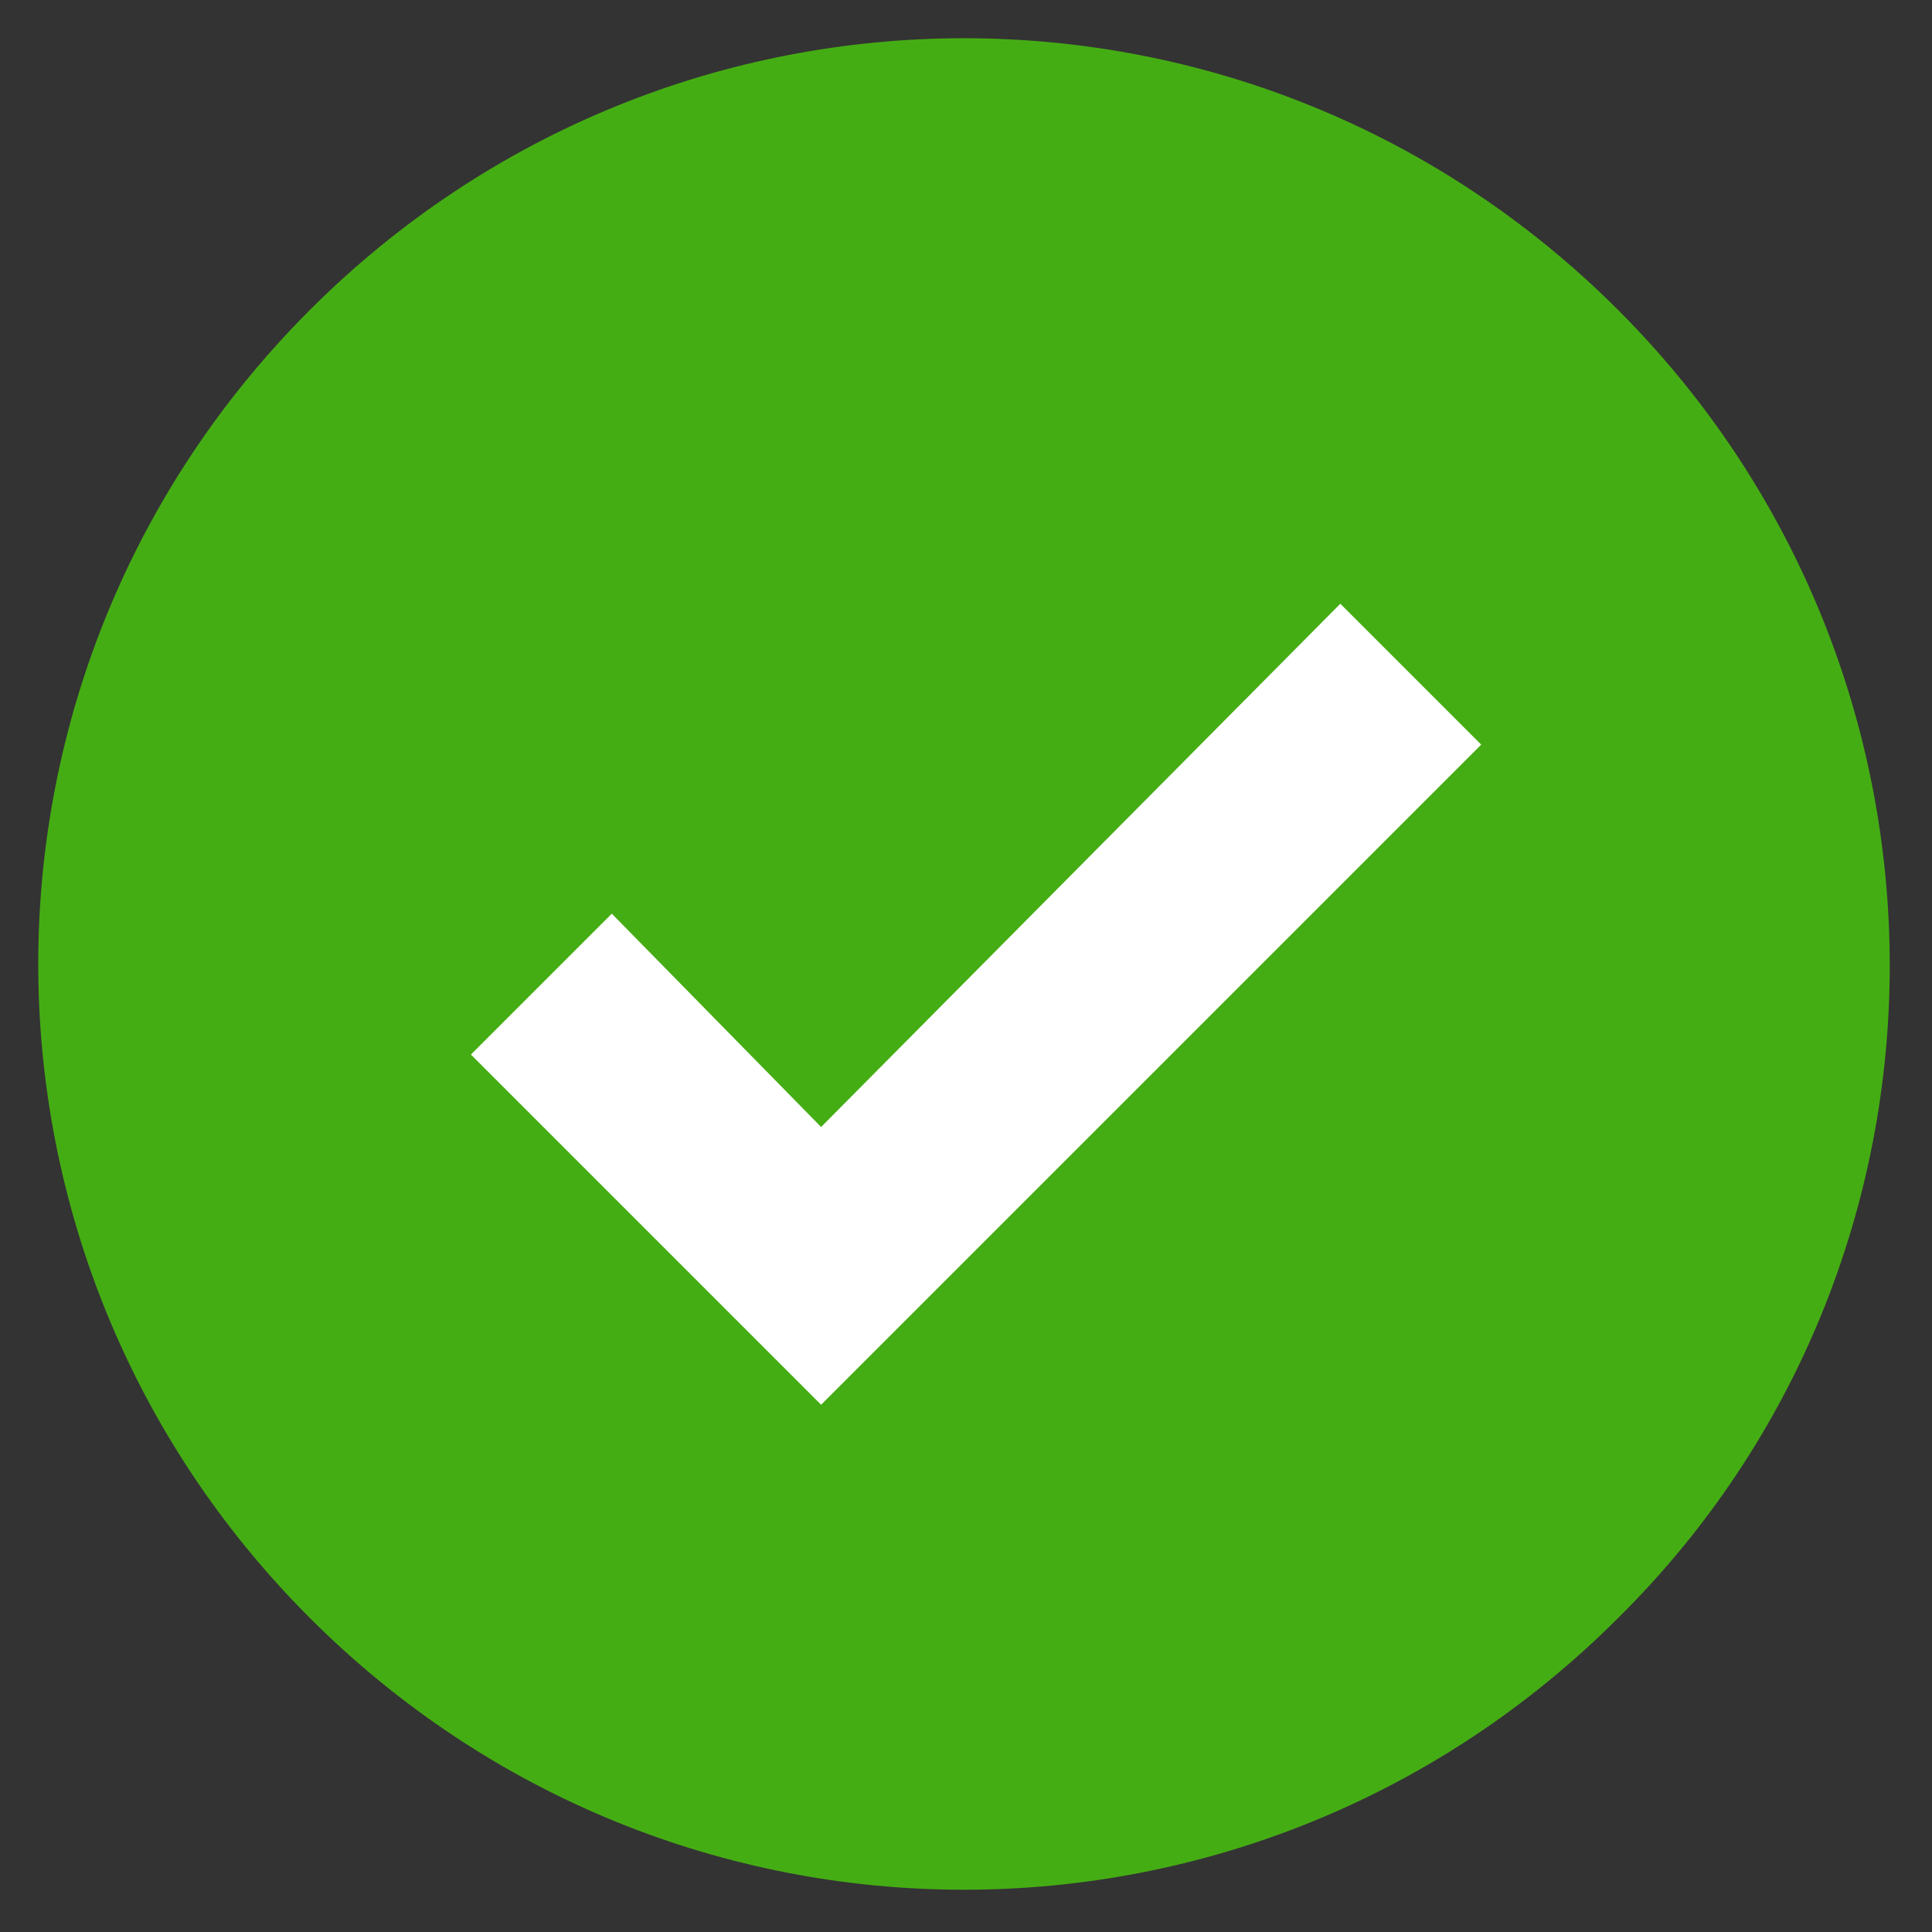 <?xml version="1.0" encoding="utf-8"?>
<!-- Generator: Adobe Illustrator 22.0.0, SVG Export Plug-In . SVG Version: 6.00 Build 0)  -->
<svg version="1.1" id="Layer_1" xmlns="http://www.w3.org/2000/svg" xmlns:xlink="http://www.w3.org/1999/xlink" x="0px" y="0px"
	 viewBox="0 0 48 48" style="enable-background:new 0 0 48 48;" xml:space="preserve">
<rect x="0" y="0" width="48" height="48" fill="#333333" stroke="none"/>
<style type="text/css">
	.st0{fill:#45AD14;}
	.st1{fill:#FFFFFF;}
</style>
<title>Tick Success</title>
<g id="Layer_2_1_">
	<g id="Capa_1">
		<path class="st0" d="M40.2,7.7c-9-9-23.5-9-32.5,0s-9,23.5,0,32.5c9,9,23.5,9,32.5,0C49.2,31.3,49.2,16.7,40.2,7.7
			C40.3,7.7,40.3,7.7,40.2,7.7z"/>
		<polygon class="st1" points="20.4,34.9 11.7,26.2 15.2,22.7 20.4,28 33.3,15 36.8,18.5 		"/>
	</g>
</g>
</svg>
